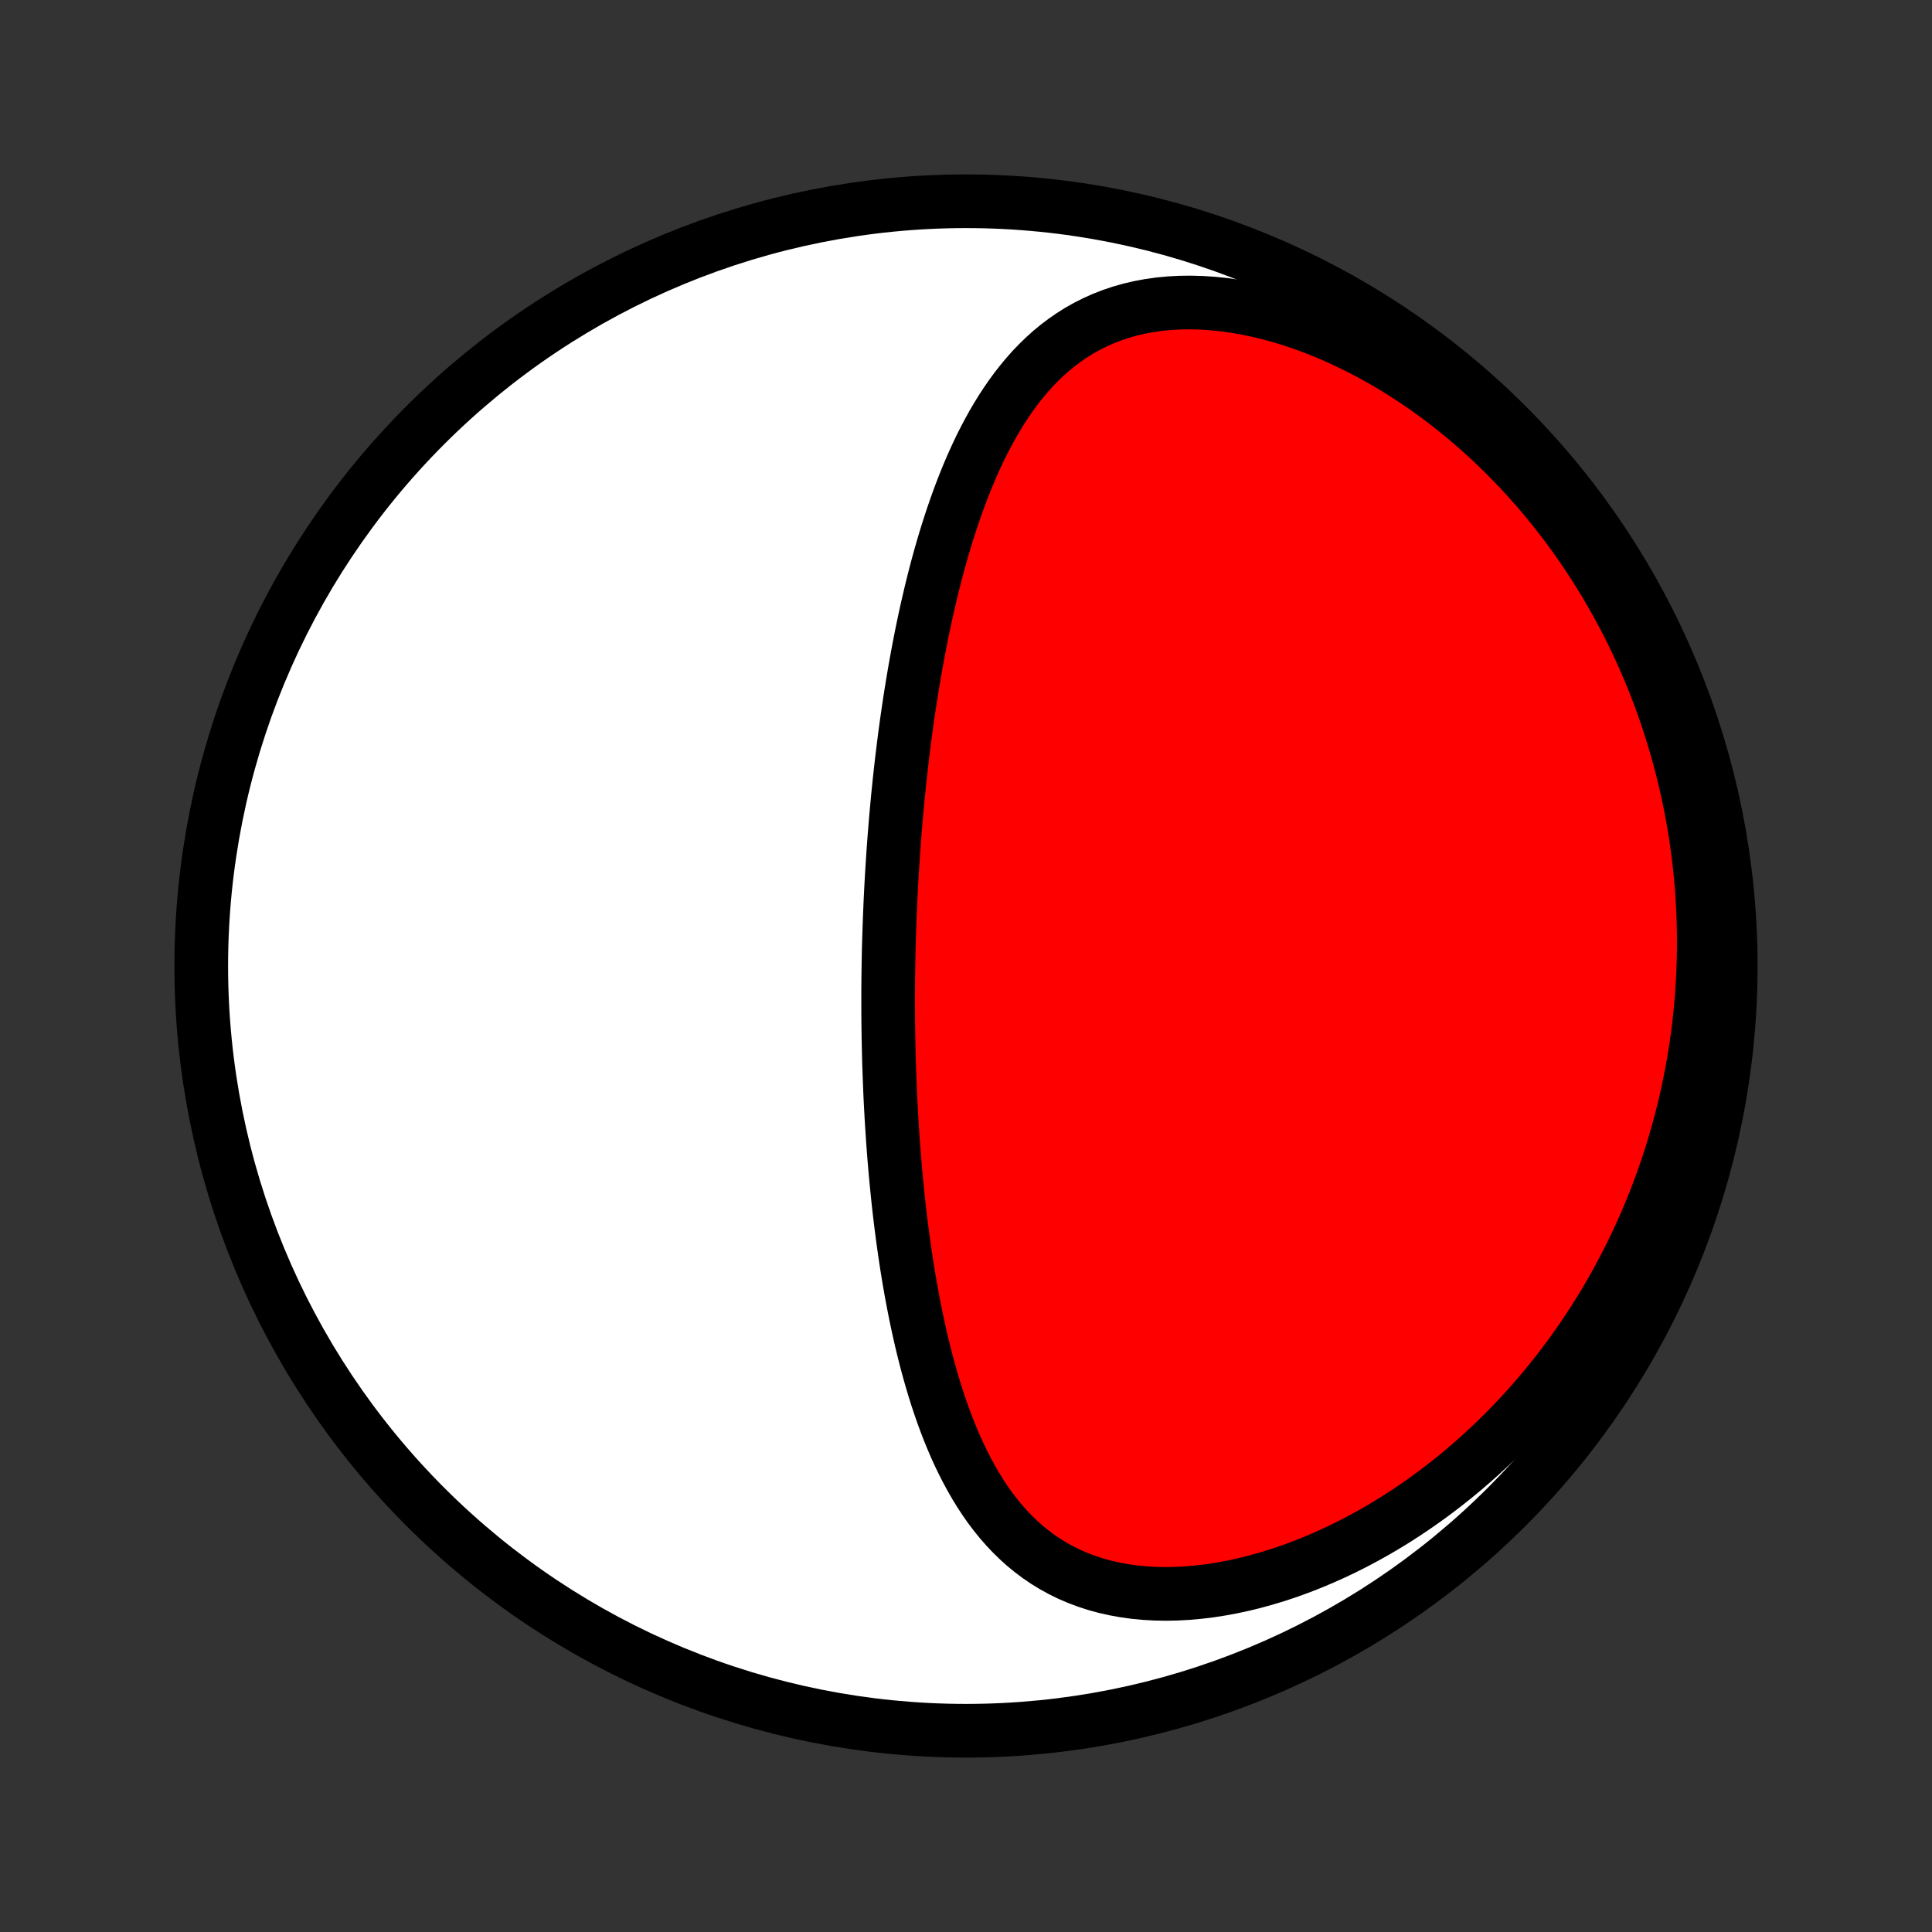 <?xml version="1.0" encoding="utf-8" standalone="no"?>
<!DOCTYPE svg PUBLIC "-//W3C//DTD SVG 1.1//EN"
  "http://www.w3.org/Graphics/SVG/1.1/DTD/svg11.dtd">
<!-- Created with matplotlib (http://matplotlib.org/) -->
<svg height="72pt" version="1.1" viewBox="0 0 72 72" width="72pt" xmlns="http://www.w3.org/2000/svg" xmlns:xlink="http://www.w3.org/1999/xlink">
 <rect x="0" y="0" width="72" height="72" fill="#333333" stroke="none"/>
 <defs>
  <style type="text/css">
*{stroke-linecap:butt;stroke-linejoin:round;}
  </style>
 </defs>
 <g id="figure_1">
  <g id="patch_1">
   <path d="
M0 72
L72 72
L72 0
L0 0
z
" style="fill:none;"/>
  </g>
  <g id="axes_1">
   <g id="PatchCollection_1">
    <defs>
     <path d="
M36 -7.5
C43.558 -7.5 50.808 -10.503 56.153 -15.848
C61.497 -21.192 64.5 -28.442 64.5 -36
C64.5 -43.558 61.497 -50.808 56.153 -56.153
C50.808 -61.497 43.558 -64.5 36 -64.5
C28.442 -64.5 21.192 -61.497 15.848 -56.153
C10.503 -50.808 7.5 -43.558 7.5 -36
C7.5 -28.442 10.503 -21.192 15.848 -15.848
C21.192 -10.503 28.442 -7.5 36 -7.5
z
" id="C0_0_a811fe30f3"/>
     <path d="
M33.144 -37.39
L33.136 -37.132
L33.128 -36.874
L33.121 -36.616
L33.116 -36.358
L33.111 -36.099
L33.107 -35.84
L33.103 -35.581
L33.101 -35.321
L33.099 -35.061
L33.099 -34.8
L33.099 -34.539
L33.1 -34.278
L33.101 -34.015
L33.104 -33.752
L33.108 -33.489
L33.112 -33.224
L33.118 -32.959
L33.124 -32.693
L33.131 -32.426
L33.14 -32.158
L33.149 -31.89
L33.16 -31.62
L33.171 -31.349
L33.183 -31.078
L33.197 -30.805
L33.212 -30.531
L33.227 -30.256
L33.245 -29.98
L33.263 -29.702
L33.282 -29.424
L33.303 -29.144
L33.325 -28.863
L33.349 -28.58
L33.373 -28.296
L33.4 -28.011
L33.428 -27.725
L33.457 -27.437
L33.488 -27.148
L33.521 -26.857
L33.555 -26.565
L33.592 -26.272
L33.63 -25.978
L33.67 -25.682
L33.712 -25.385
L33.756 -25.087
L33.802 -24.787
L33.851 -24.486
L33.902 -24.185
L33.955 -23.882
L34.011 -23.578
L34.07 -23.273
L34.131 -22.968
L34.196 -22.661
L34.263 -22.354
L34.333 -22.047
L34.407 -21.739
L34.484 -21.431
L34.565 -21.122
L34.65 -20.814
L34.739 -20.506
L34.831 -20.199
L34.928 -19.892
L35.03 -19.586
L35.136 -19.282
L35.248 -18.978
L35.364 -18.677
L35.487 -18.377
L35.614 -18.08
L35.748 -17.785
L35.889 -17.494
L36.036 -17.206
L36.19 -16.922
L36.351 -16.642
L36.52 -16.367
L36.696 -16.097
L36.881 -15.833
L37.075 -15.576
L37.278 -15.325
L37.49 -15.082
L37.711 -14.847
L37.943 -14.621
L38.184 -14.403
L38.437 -14.196
L38.699 -13.999
L38.973 -13.813
L39.257 -13.639
L39.552 -13.477
L39.858 -13.327
L40.175 -13.191
L40.503 -13.068
L40.84 -12.958
L41.188 -12.863
L41.545 -12.783
L41.911 -12.717
L42.286 -12.665
L42.668 -12.629
L43.058 -12.607
L43.454 -12.6
L43.856 -12.608
L44.263 -12.63
L44.675 -12.667
L45.089 -12.717
L45.507 -12.782
L45.927 -12.86
L46.347 -12.951
L46.769 -13.055
L47.19 -13.172
L47.611 -13.3
L48.031 -13.44
L48.448 -13.592
L48.863 -13.754
L49.275 -13.927
L49.684 -14.11
L50.088 -14.302
L50.489 -14.503
L50.885 -14.714
L51.275 -14.932
L51.661 -15.159
L52.041 -15.393
L52.415 -15.635
L52.783 -15.883
L53.145 -16.138
L53.501 -16.399
L53.85 -16.666
L54.193 -16.938
L54.529 -17.215
L54.858 -17.498
L55.181 -17.785
L55.496 -18.076
L55.805 -18.371
L56.107 -18.67
L56.401 -18.972
L56.689 -19.278
L56.97 -19.587
L57.244 -19.899
L57.511 -20.213
L57.772 -20.53
L58.025 -20.849
L58.272 -21.171
L58.513 -21.494
L58.746 -21.82
L58.974 -22.146
L59.194 -22.475
L59.409 -22.805
L59.617 -23.136
L59.819 -23.469
L60.014 -23.802
L60.204 -24.137
L60.387 -24.473
L60.565 -24.809
L60.737 -25.147
L60.903 -25.485
L61.063 -25.824
L61.218 -26.164
L61.367 -26.504
L61.51 -26.845
L61.648 -27.186
L61.781 -27.527
L61.908 -27.87
L62.03 -28.212
L62.147 -28.555
L62.259 -28.899
L62.366 -29.242
L62.467 -29.587
L62.564 -29.931
L62.656 -30.276
L62.743 -30.621
L62.825 -30.967
L62.902 -31.313
L62.974 -31.659
L63.042 -32.005
L63.105 -32.352
L63.163 -32.7
L63.216 -33.047
L63.265 -33.395
L63.309 -33.744
L63.348 -34.093
L63.383 -34.442
L63.413 -34.792
L63.438 -35.142
L63.459 -35.492
L63.475 -35.843
L63.487 -36.195
L63.494 -36.547
L63.496 -36.9
L63.493 -37.253
L63.486 -37.606
L63.474 -37.96
L63.457 -38.315
L63.435 -38.67
L63.408 -39.026
L63.377 -39.383
L63.34 -39.74
L63.299 -40.097
L63.252 -40.456
L63.201 -40.815
L63.144 -41.174
L63.082 -41.534
L63.015 -41.895
L62.942 -42.256
L62.864 -42.618
L62.78 -42.98
L62.691 -43.343
L62.596 -43.706
L62.496 -44.07
L62.389 -44.435
L62.277 -44.8
L62.159 -45.165
L62.034 -45.53
L61.904 -45.896
L61.767 -46.262
L61.624 -46.628
L61.474 -46.994
L61.318 -47.36
L61.154 -47.726
L60.984 -48.092
L60.808 -48.457
L60.624 -48.822
L60.433 -49.187
L60.235 -49.55
L60.03 -49.913
L59.817 -50.276
L59.596 -50.636
L59.368 -50.996
L59.133 -51.354
L58.89 -51.711
L58.639 -52.065
L58.38 -52.418
L58.112 -52.768
L57.837 -53.115
L57.554 -53.46
L57.264 -53.801
L56.964 -54.139
L56.657 -54.473
L56.342 -54.803
L56.019 -55.129
L55.688 -55.45
L55.349 -55.765
L55.002 -56.075
L54.648 -56.379
L54.286 -56.677
L53.917 -56.968
L53.541 -57.252
L53.158 -57.528
L52.768 -57.796
L52.372 -58.056
L51.971 -58.306
L51.564 -58.547
L51.151 -58.777
L50.735 -58.997
L50.314 -59.206
L49.89 -59.404
L49.463 -59.59
L49.033 -59.763
L48.602 -59.923
L48.17 -60.07
L47.738 -60.203
L47.307 -60.321
L46.877 -60.425
L46.449 -60.514
L46.025 -60.588
L45.604 -60.647
L45.188 -60.689
L44.777 -60.716
L44.373 -60.727
L43.976 -60.722
L43.586 -60.701
L43.205 -60.665
L42.833 -60.612
L42.47 -60.545
L42.117 -60.462
L41.774 -60.365
L41.441 -60.253
L41.119 -60.128
L40.808 -59.989
L40.507 -59.838
L40.217 -59.675
L39.938 -59.5
L39.669 -59.314
L39.41 -59.118
L39.161 -58.913
L38.922 -58.698
L38.692 -58.475
L38.471 -58.245
L38.26 -58.007
L38.056 -57.762
L37.861 -57.512
L37.673 -57.256
L37.493 -56.994
L37.319 -56.728
L37.153 -56.458
L36.993 -56.185
L36.84 -55.907
L36.692 -55.627
L36.55 -55.345
L36.414 -55.06
L36.283 -54.773
L36.157 -54.484
L36.035 -54.194
L35.918 -53.902
L35.806 -53.61
L35.697 -53.317
L35.593 -53.023
L35.492 -52.729
L35.395 -52.435
L35.301 -52.141
L35.211 -51.846
L35.124 -51.552
L35.04 -51.259
L34.959 -50.966
L34.881 -50.673
L34.806 -50.381
L34.733 -50.089
L34.663 -49.799
L34.596 -49.509
L34.53 -49.22
L34.467 -48.932
L34.406 -48.645
L34.347 -48.359
L34.291 -48.074
L34.236 -47.79
L34.183 -47.507
L34.132 -47.225
L34.082 -46.944
L34.035 -46.664
L33.989 -46.386
L33.944 -46.108
L33.901 -45.832
L33.86 -45.556
L33.82 -45.282
L33.781 -45.008
L33.744 -44.736
L33.708 -44.465
L33.674 -44.194
L33.641 -43.925
L33.608 -43.656
L33.578 -43.388
L33.548 -43.121
L33.519 -42.855
L33.492 -42.59
L33.465 -42.326
L33.44 -42.062
L33.416 -41.799
L33.392 -41.536
L33.37 -41.274
L33.349 -41.013
L33.328 -40.752
L33.309 -40.492
L33.29 -40.232
L33.273 -39.972
L33.256 -39.713
L33.24 -39.455
L33.225 -39.196
L33.211 -38.938
L33.198 -38.68
L33.185 -38.422
L33.174 -38.164
L33.163 -37.906
z
" id="C0_1_12df5c59da"/>
    </defs>
    <g clip-path="url(#p1bffca34e9)">
     <use style="fill:#ffffff;stroke:#000000;stroke-width:2.0;" x="0.0" xlink:href="#C0_0_a811fe30f3" y="72.0"/>
    </g>
    <g clip-path="url(#p1bffca34e9)">
     <use style="fill:#ff0000;stroke:#000000;stroke-width:2.0;" x="0.0" xlink:href="#C0_1_12df5c59da" y="72.0"/>
    </g>
   </g>
  </g>
 </g>
 <defs>
  <clipPath id="p1bffca34e9">
   <rect height="72.0" width="72.0" x="0.0" y="0.0"/>
  </clipPath>
 </defs>
</svg>
